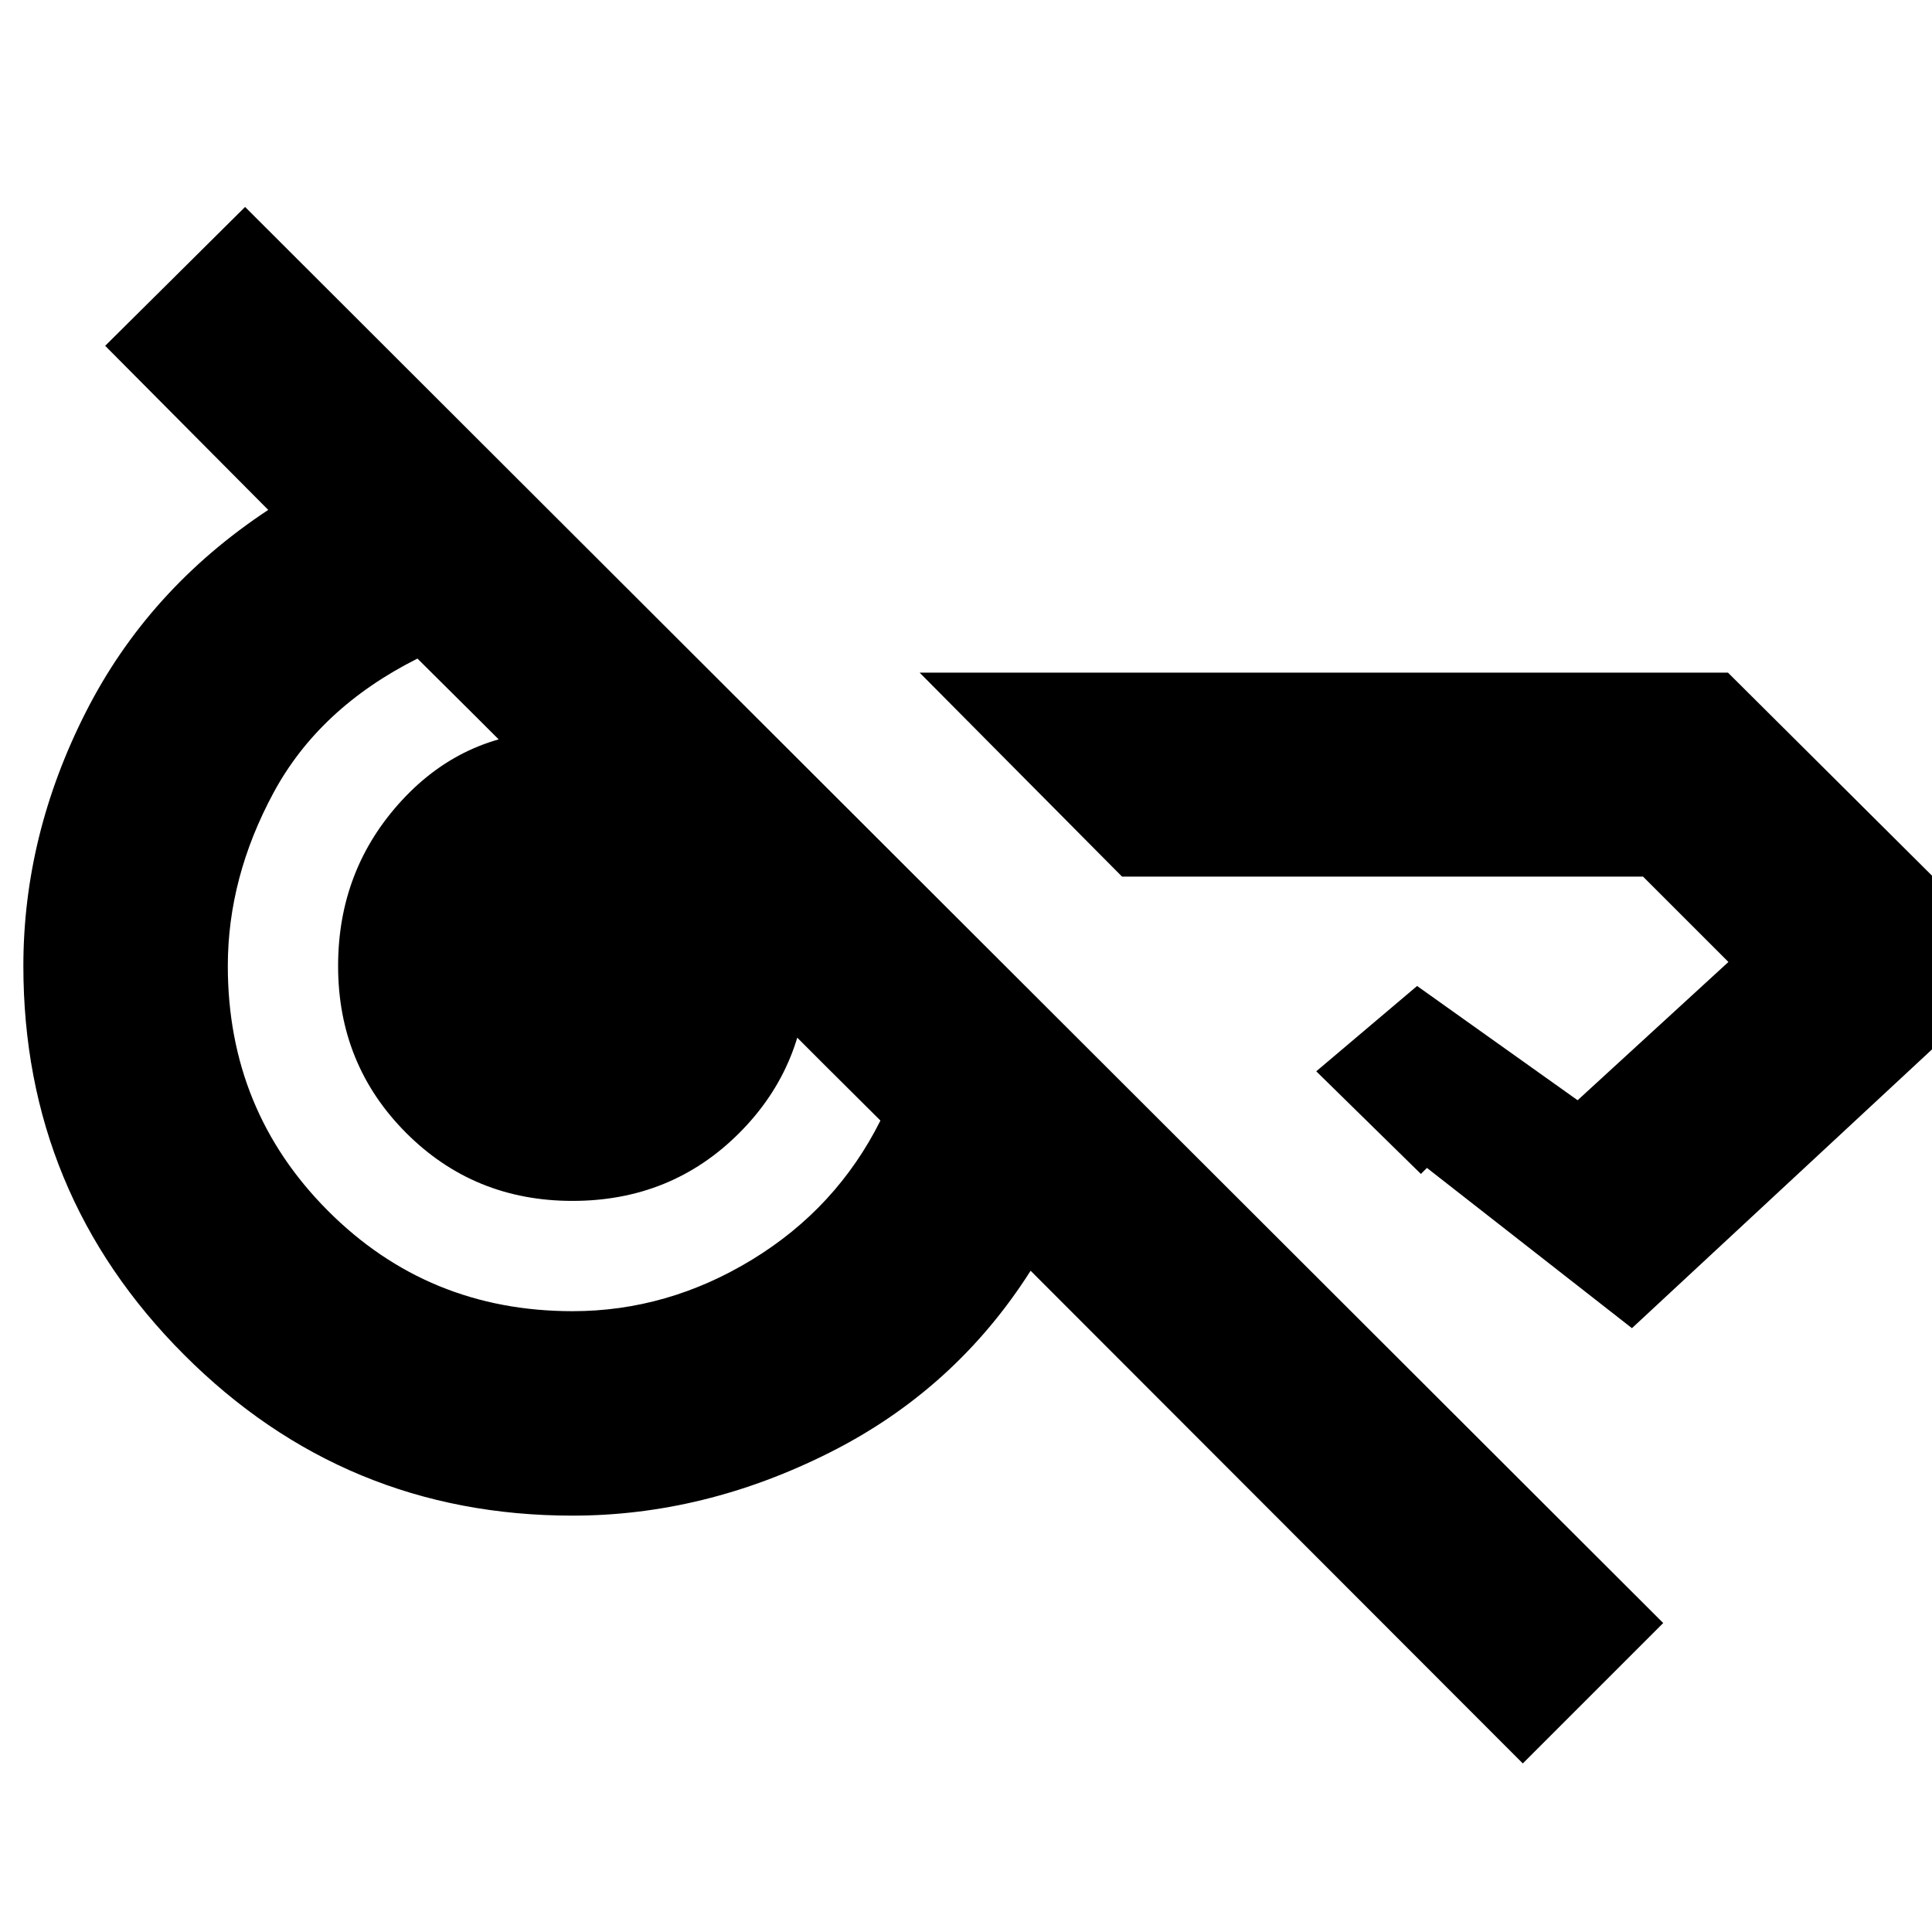 <svg xmlns="http://www.w3.org/2000/svg" height="20" viewBox="0 -960 960 960" width="20"><path d="M756.67-83.76 512.11-328.57q-37.48 58.96-99.82 90.32-62.33 31.36-127.81 31.36-113.2 0-193.03-79.96Q11.61-366.8 11.61-480q0-65 31-126.1 31-61.1 90.67-100.53l-81.02-81.54 69.52-69 704.66 703.65-69.77 69.76Zm101.96-542 146.24 145.52-193.96 180.2-101.87-79.63-3 3-52-51 50.11-42.4 79.76 56.77 74.94-68.7-42.42-42.41H557.54L456.96-625.76h401.67ZM284.48-308.48q47.24 0 89.24-25.62 42-25.62 63.76-69.1-28-27.76-56.76-56.64-28.76-28.88-58.26-58.26-29.5-29.38-58.26-58.14-28.77-28.76-56.77-56.52-48.76 24.52-71.5 66.64Q113.2-524 113.2-480q0 71.76 49.76 121.64 49.76 49.88 121.52 49.88Zm0-54.8q-49 0-82.74-33.86Q168-431 168-480q0-48 31.74-82.36t78.74-34.36q51.24 0 86.98 33.36T401.2-480q0 49-33.74 82.86t-82.98 33.86Z"/></svg>